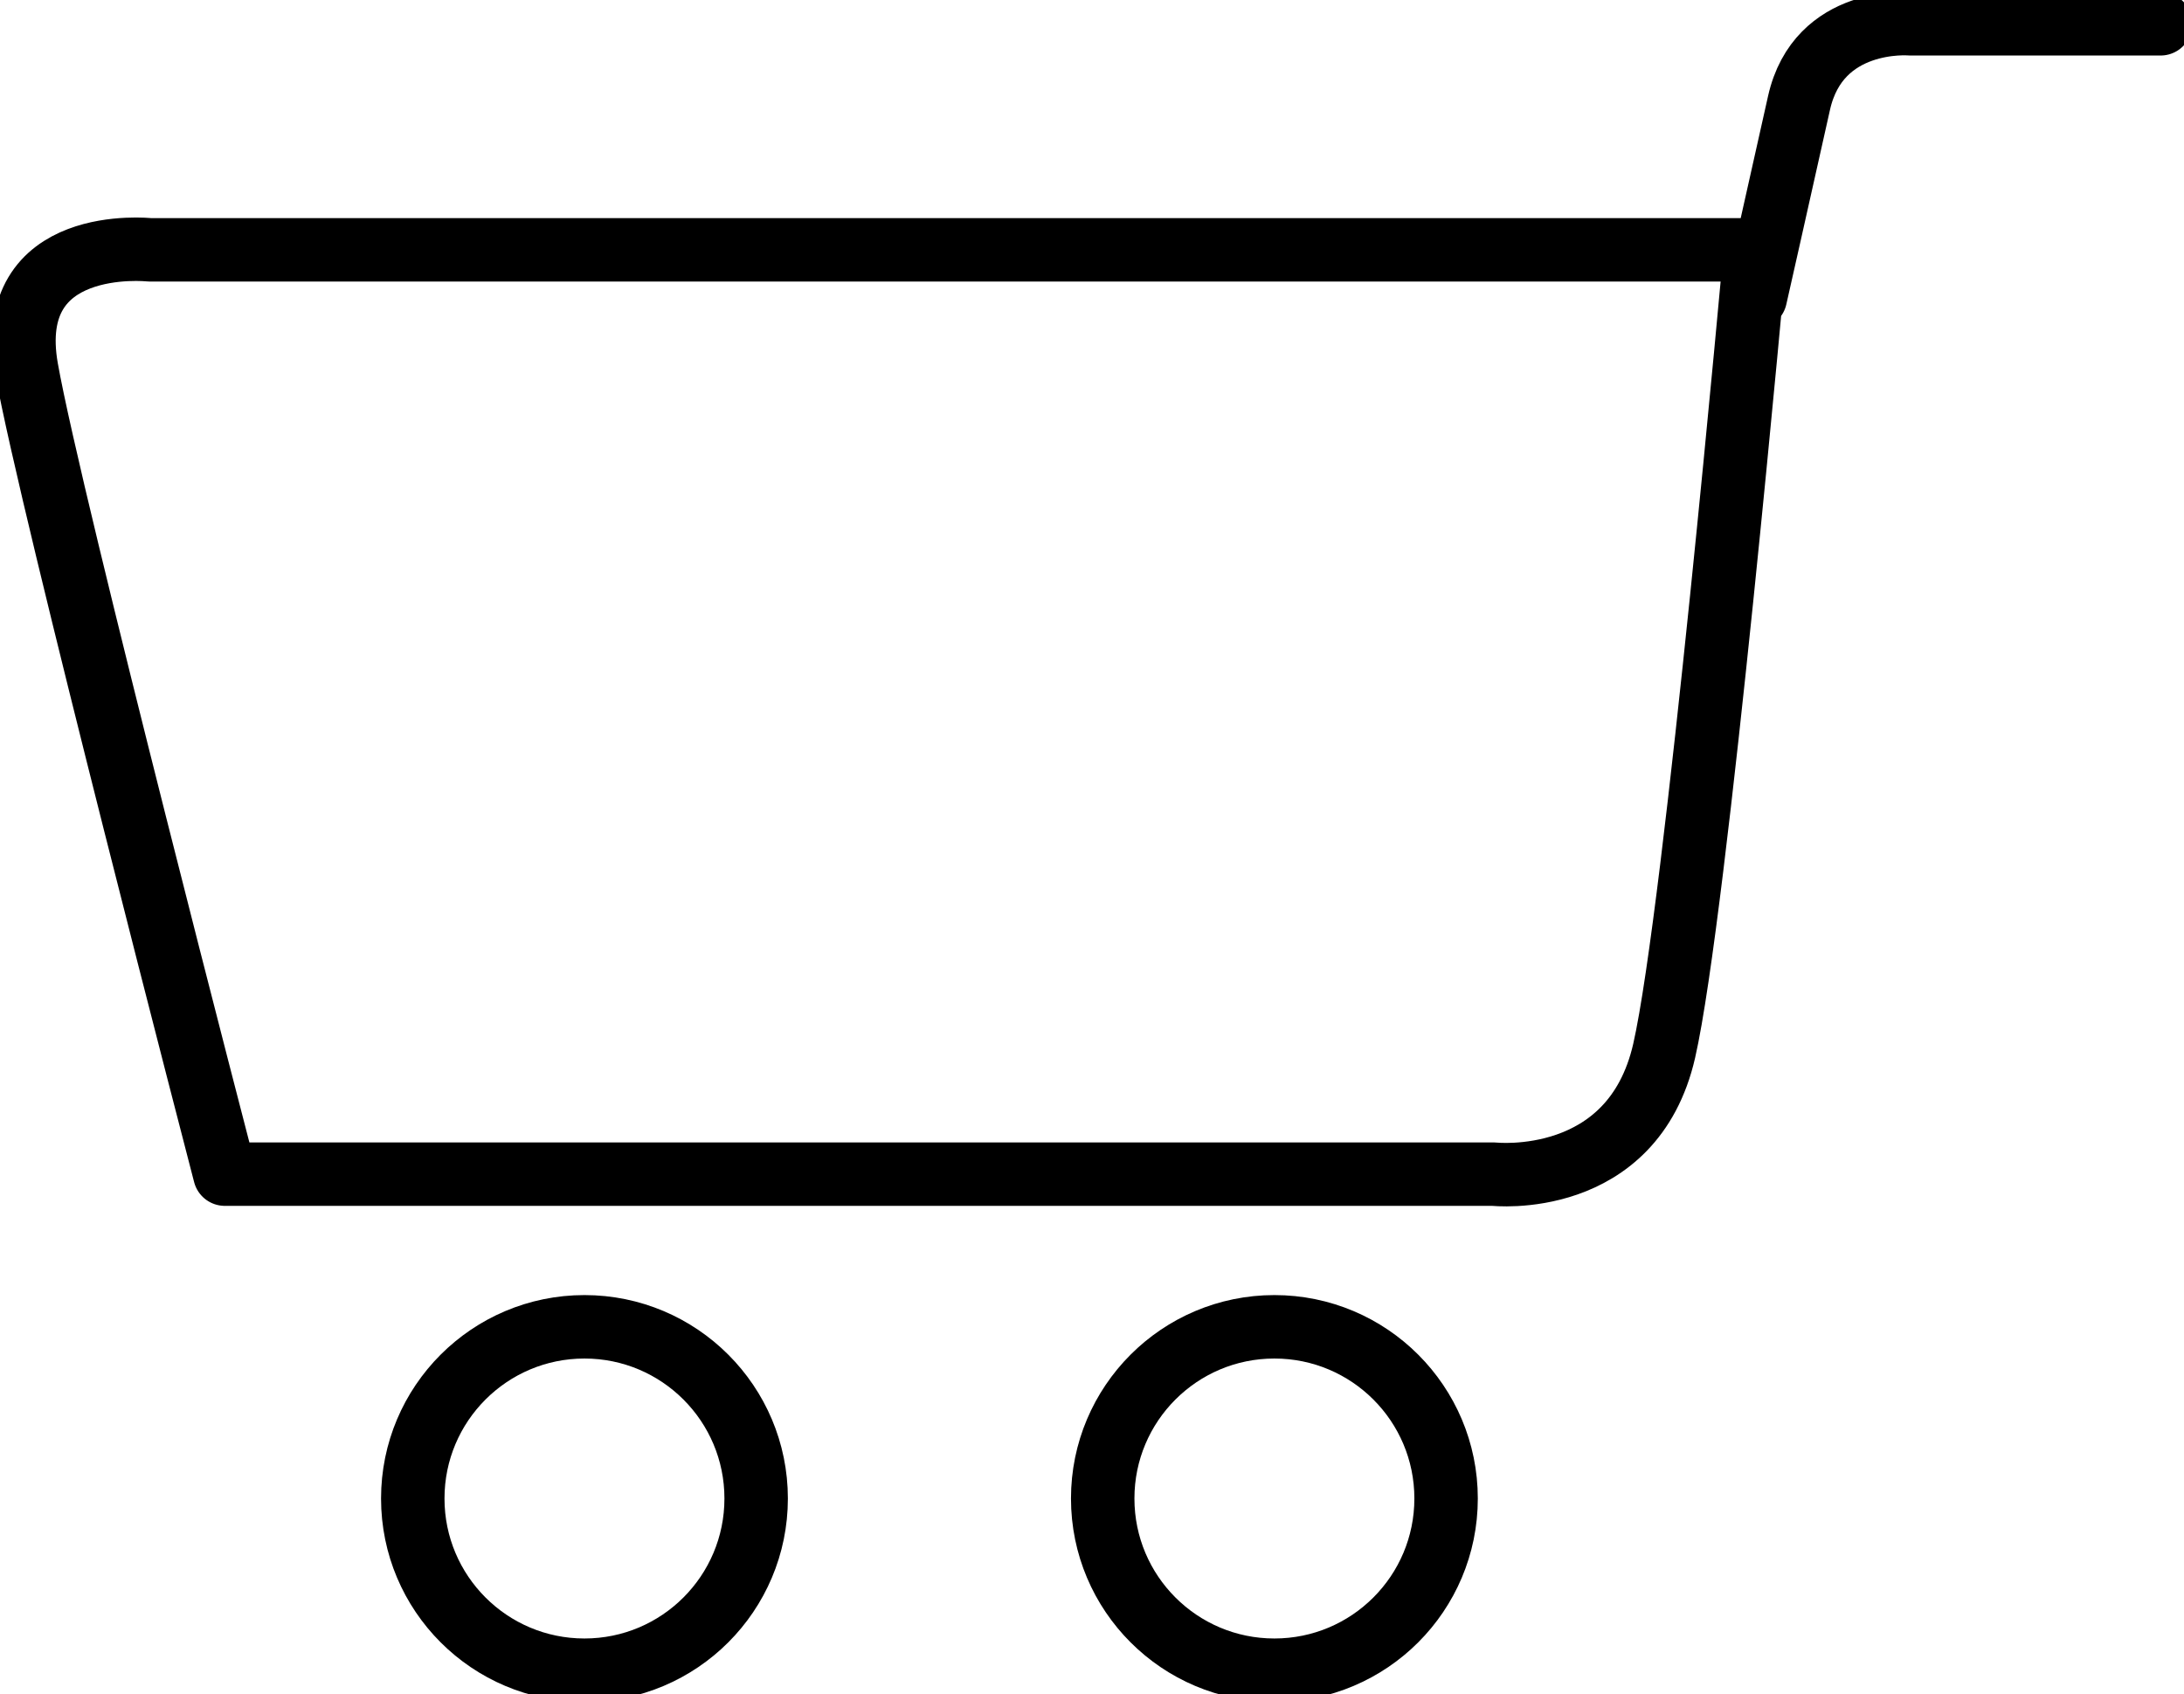 <svg id="Layer_1" xmlns="http://www.w3.org/2000/svg" viewBox="-578.7 -670 550.8 427.3"><style>.st0{fill:none;stroke:#000;stroke-width:16;stroke-linecap:round;stroke-linejoin:round;stroke-miterlimit:10;}</style><path class="st0" d="M-136-607h-405s-37-4-31 30 50 203.1 50 203.1h320s35 3.9 43-31.1 23-202 23-202zM-33.8-664H-97s-23.1-2-28 20-11 49-11 49"/><circle class="st0" cx="-431.3" cy="-292.1" r="43.3"/><circle class="st0" cx="-257.3" cy="-292.1" r="43.3"/></svg>
